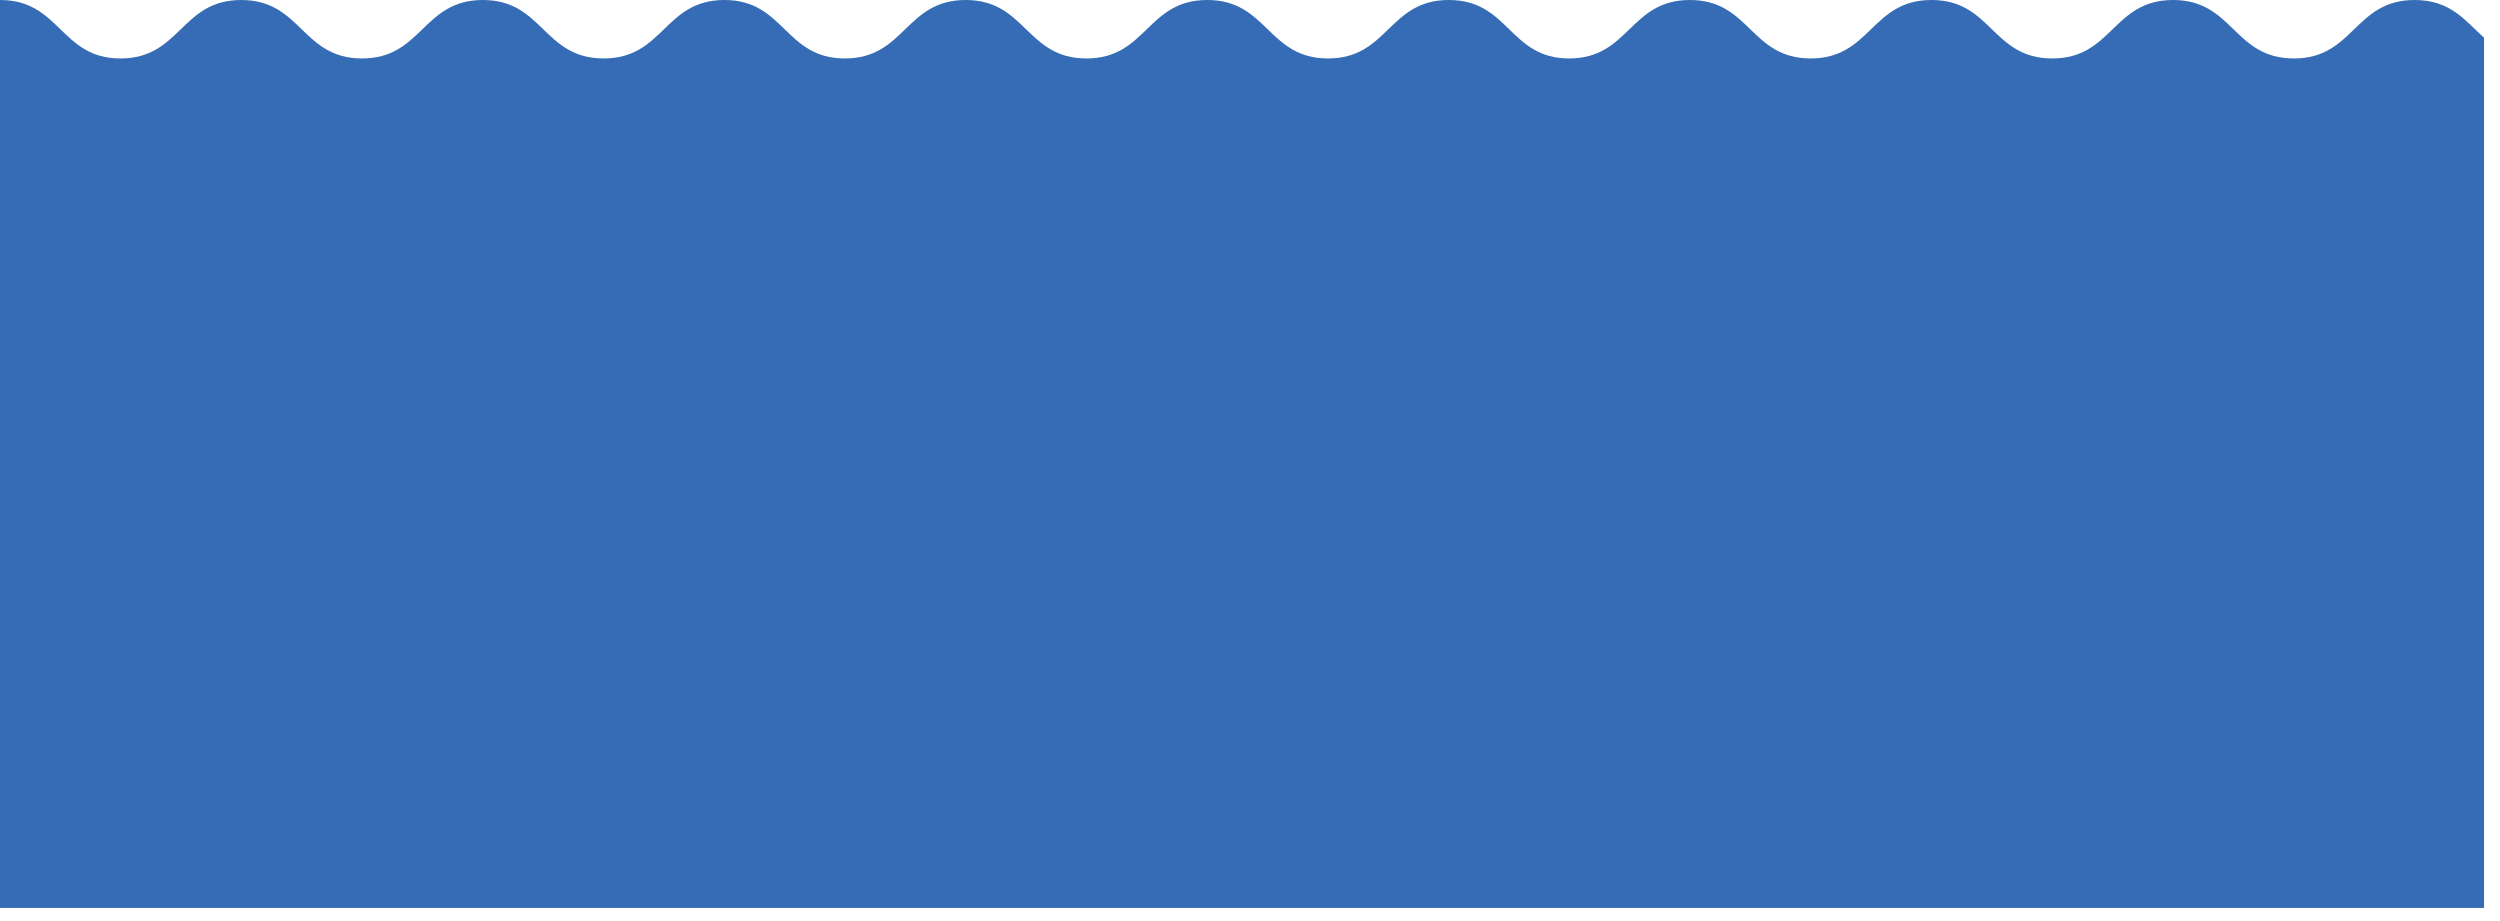 <?xml version="1.0" encoding="utf-8"?>
<!-- Generator: Adobe Illustrator 22.1.0, SVG Export Plug-In . SVG Version: 6.00 Build 0)  -->
<svg version="1.1" id="Layer_1" xmlns="http://www.w3.org/2000/svg" xmlns:xlink="http://www.w3.org/1999/xlink" x="0px" y="0px"
	 viewBox="0 0 1411.5 520.1" style="enable-background:new 0 0 1411.5 520.1;" xml:space="preserve">
<style type="text/css">
	.st0{fill:#356CB5;}
</style>
<path class="st0" d="M1363.3,0c-34.1,0-34.1,33-68.2,33c-34.1,0-34.1-33-68.2-33s-34.1,33-68.2,33c-34.1,0-34.1-33-68.2-33
	c-34.1,0-34.1,33-68.2,33c-34.1,0-34.1-33-68.2-33c-34.1,0-34.1,33-68.2,33C852.1,33,852.1,0,818,0c-34.1,0-34.1,33-68.2,33
	c-34.1,0-34.1-33-68.2-33c-34.1,0-34.1,33-68.2,33c-34.1,0-34.1-33-68.2-33c-34.1,0-34.1,33-68.2,33C443,33,443,0,409,0
	c-34.1,0-34.1,33-68.2,33c-34.1,0-34.1-33-68.2-33c-34.1,0-34.1,33-68.2,33c-34.1,0-34.1-33-68.2-33c-34.1,0-34.1,33-68.2,33
	C34.1,33,34.1,0,0,0v100.8v411.8h1402.5V100.8V21.3C1391.9,11.8,1383.7,0,1363.3,0z"/>
</svg>
